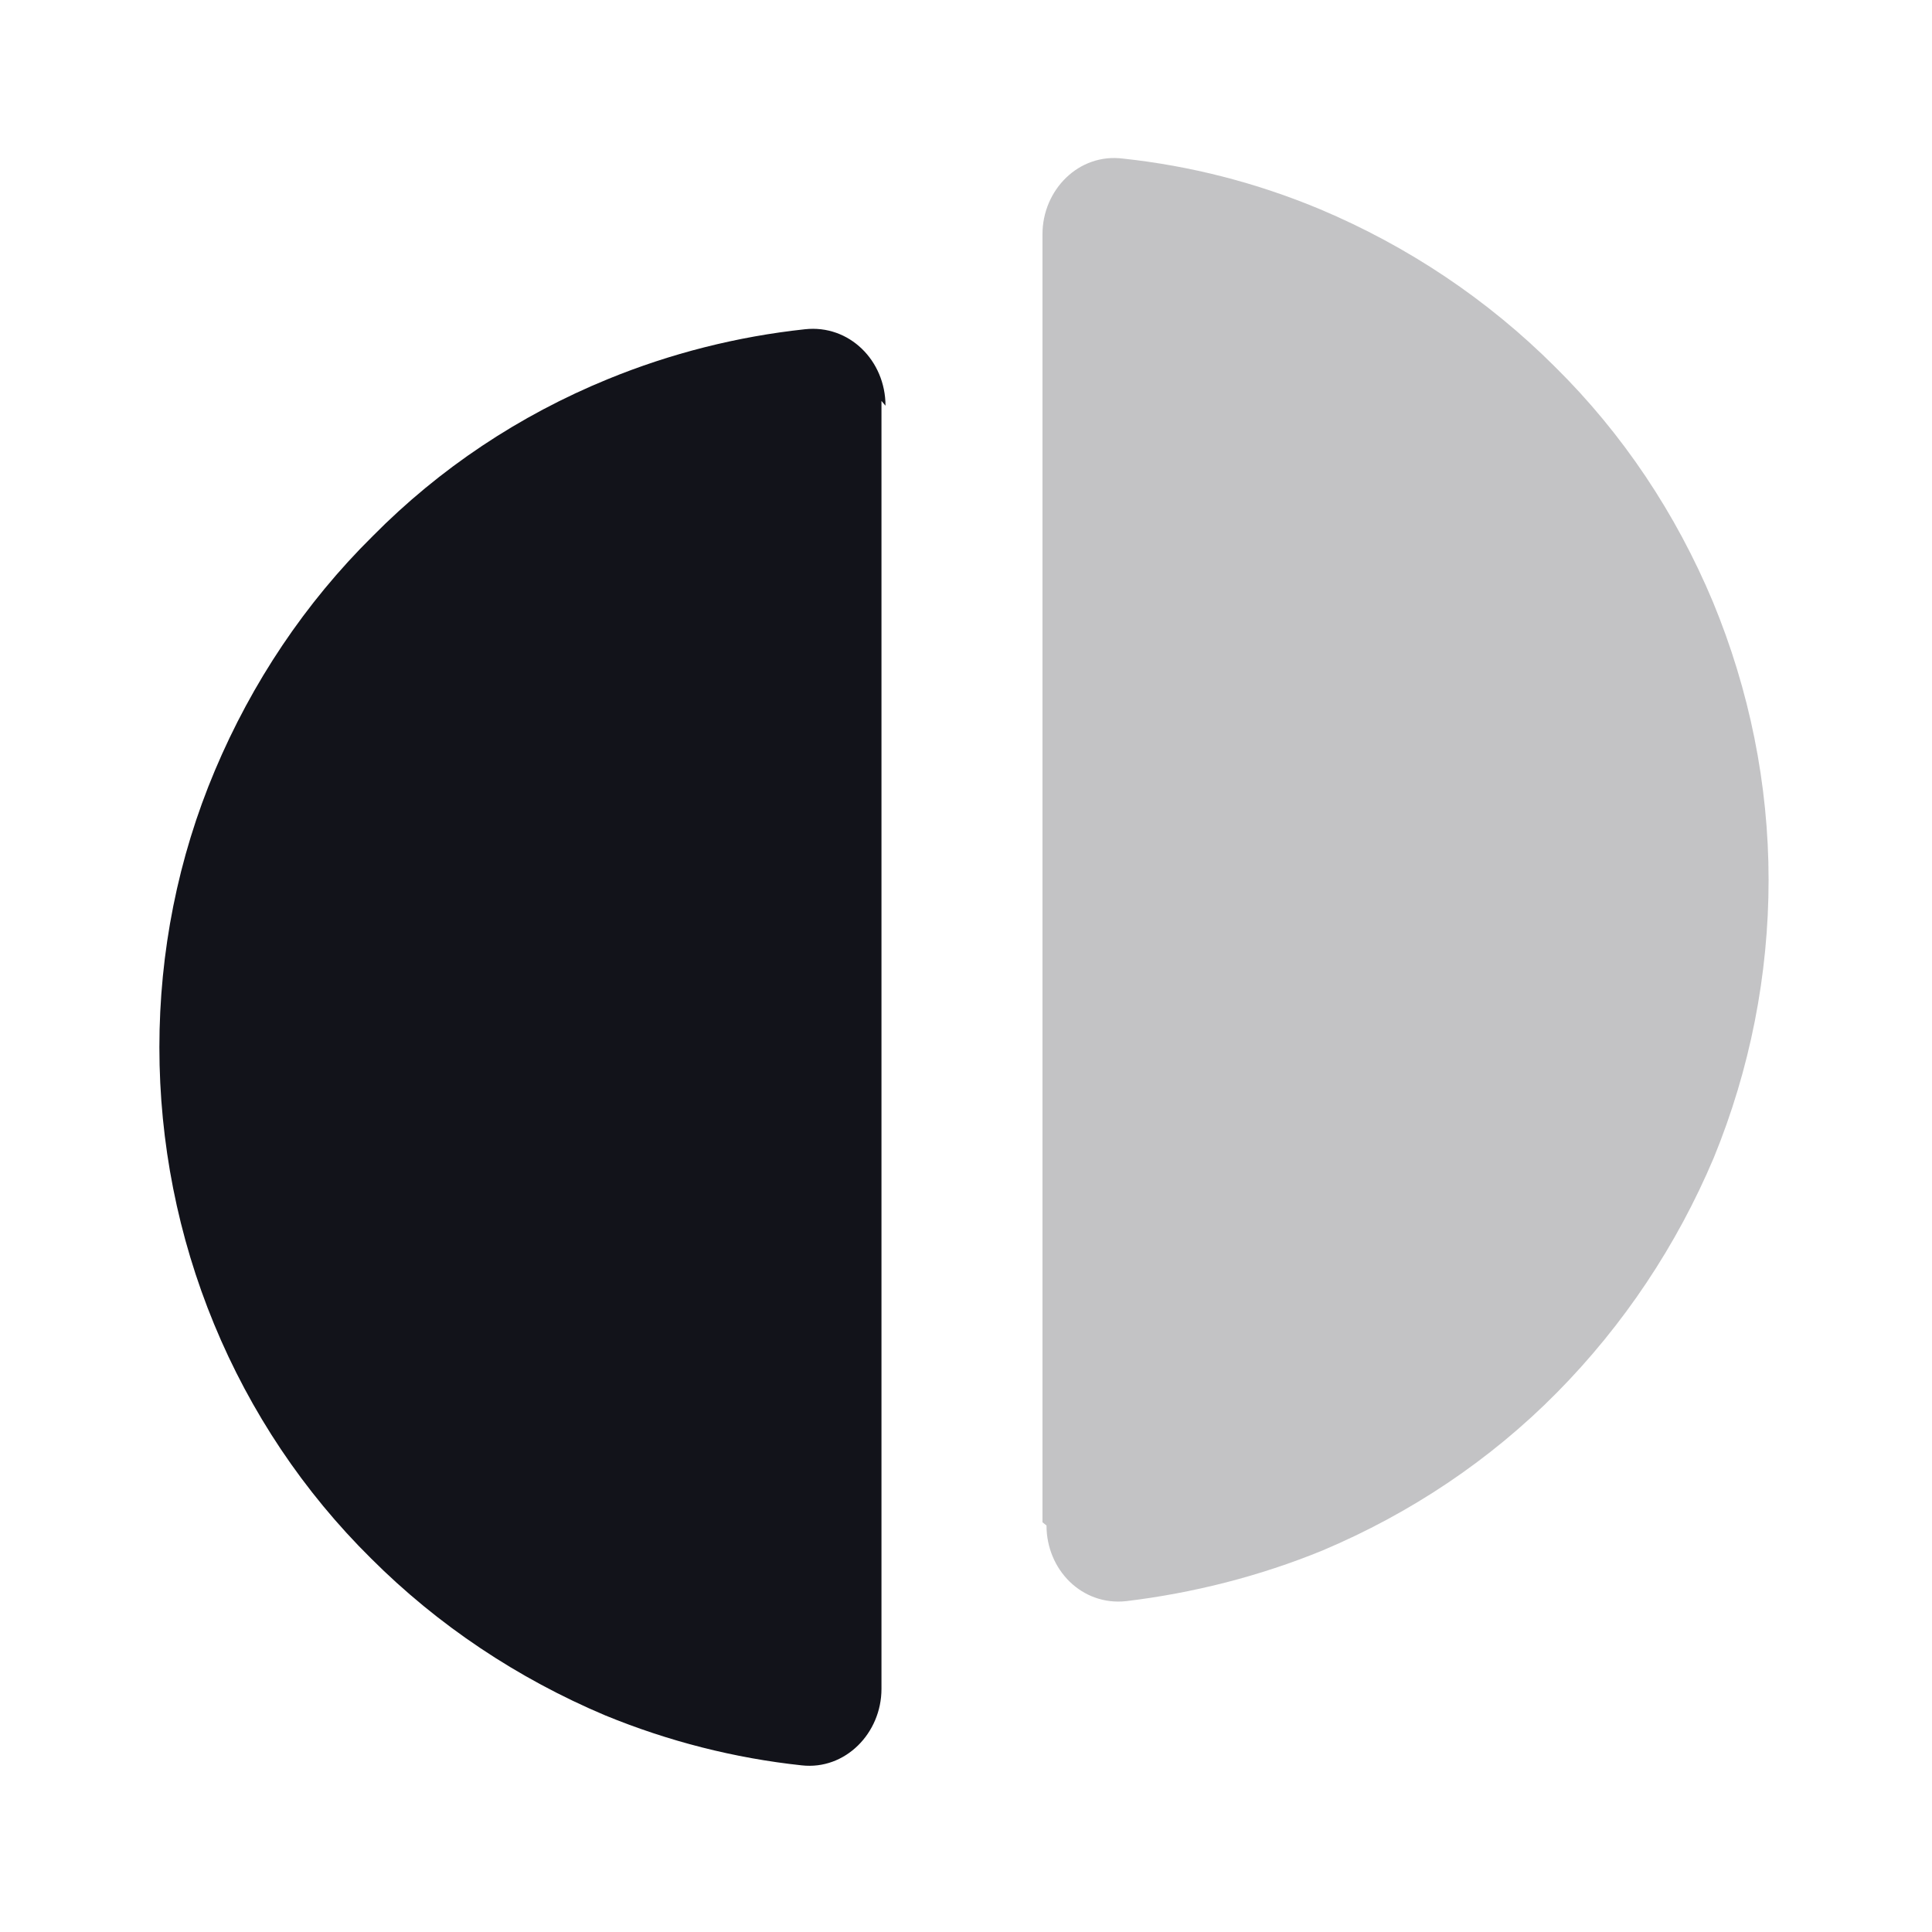 <svg viewBox="0 0 24 24" xmlns="http://www.w3.org/2000/svg"><g><g fill="#12131A"><path opacity=".25" d="M13 18.95c0 .55.44 1 .99.94 .83-.1 1.66-.31 2.44-.63 1.09-.46 2.08-1.12 2.91-1.96 .83-.84 1.49-1.83 1.95-2.92 .45-1.1.68-2.27.68-3.45 0-1.19-.24-2.36-.69-3.45 -.46-1.1-1.12-2.09-1.96-2.92 -.84-.84-1.83-1.5-2.92-1.96 -.79-.33-1.61-.54-2.45-.63 -.55-.07-1 .39-1 .94v16Z"/><path d="M11 5.04c0-.56-.45-1.01-1-.95 -.84.09-1.67.3-2.45.62 -1.1.45-2.09 1.11-2.92 1.95 -.84.83-1.5 1.82-1.96 2.91 -.46 1.09-.69 2.26-.69 3.44 0 1.18.23 2.35.68 3.44 .45 1.09 1.11 2.08 1.95 2.91 .83.83 1.82 1.49 2.91 1.95 .78.32 1.6.53 2.44.62 .54.06.99-.4.99-.95v-16Z"/></g></g></svg>